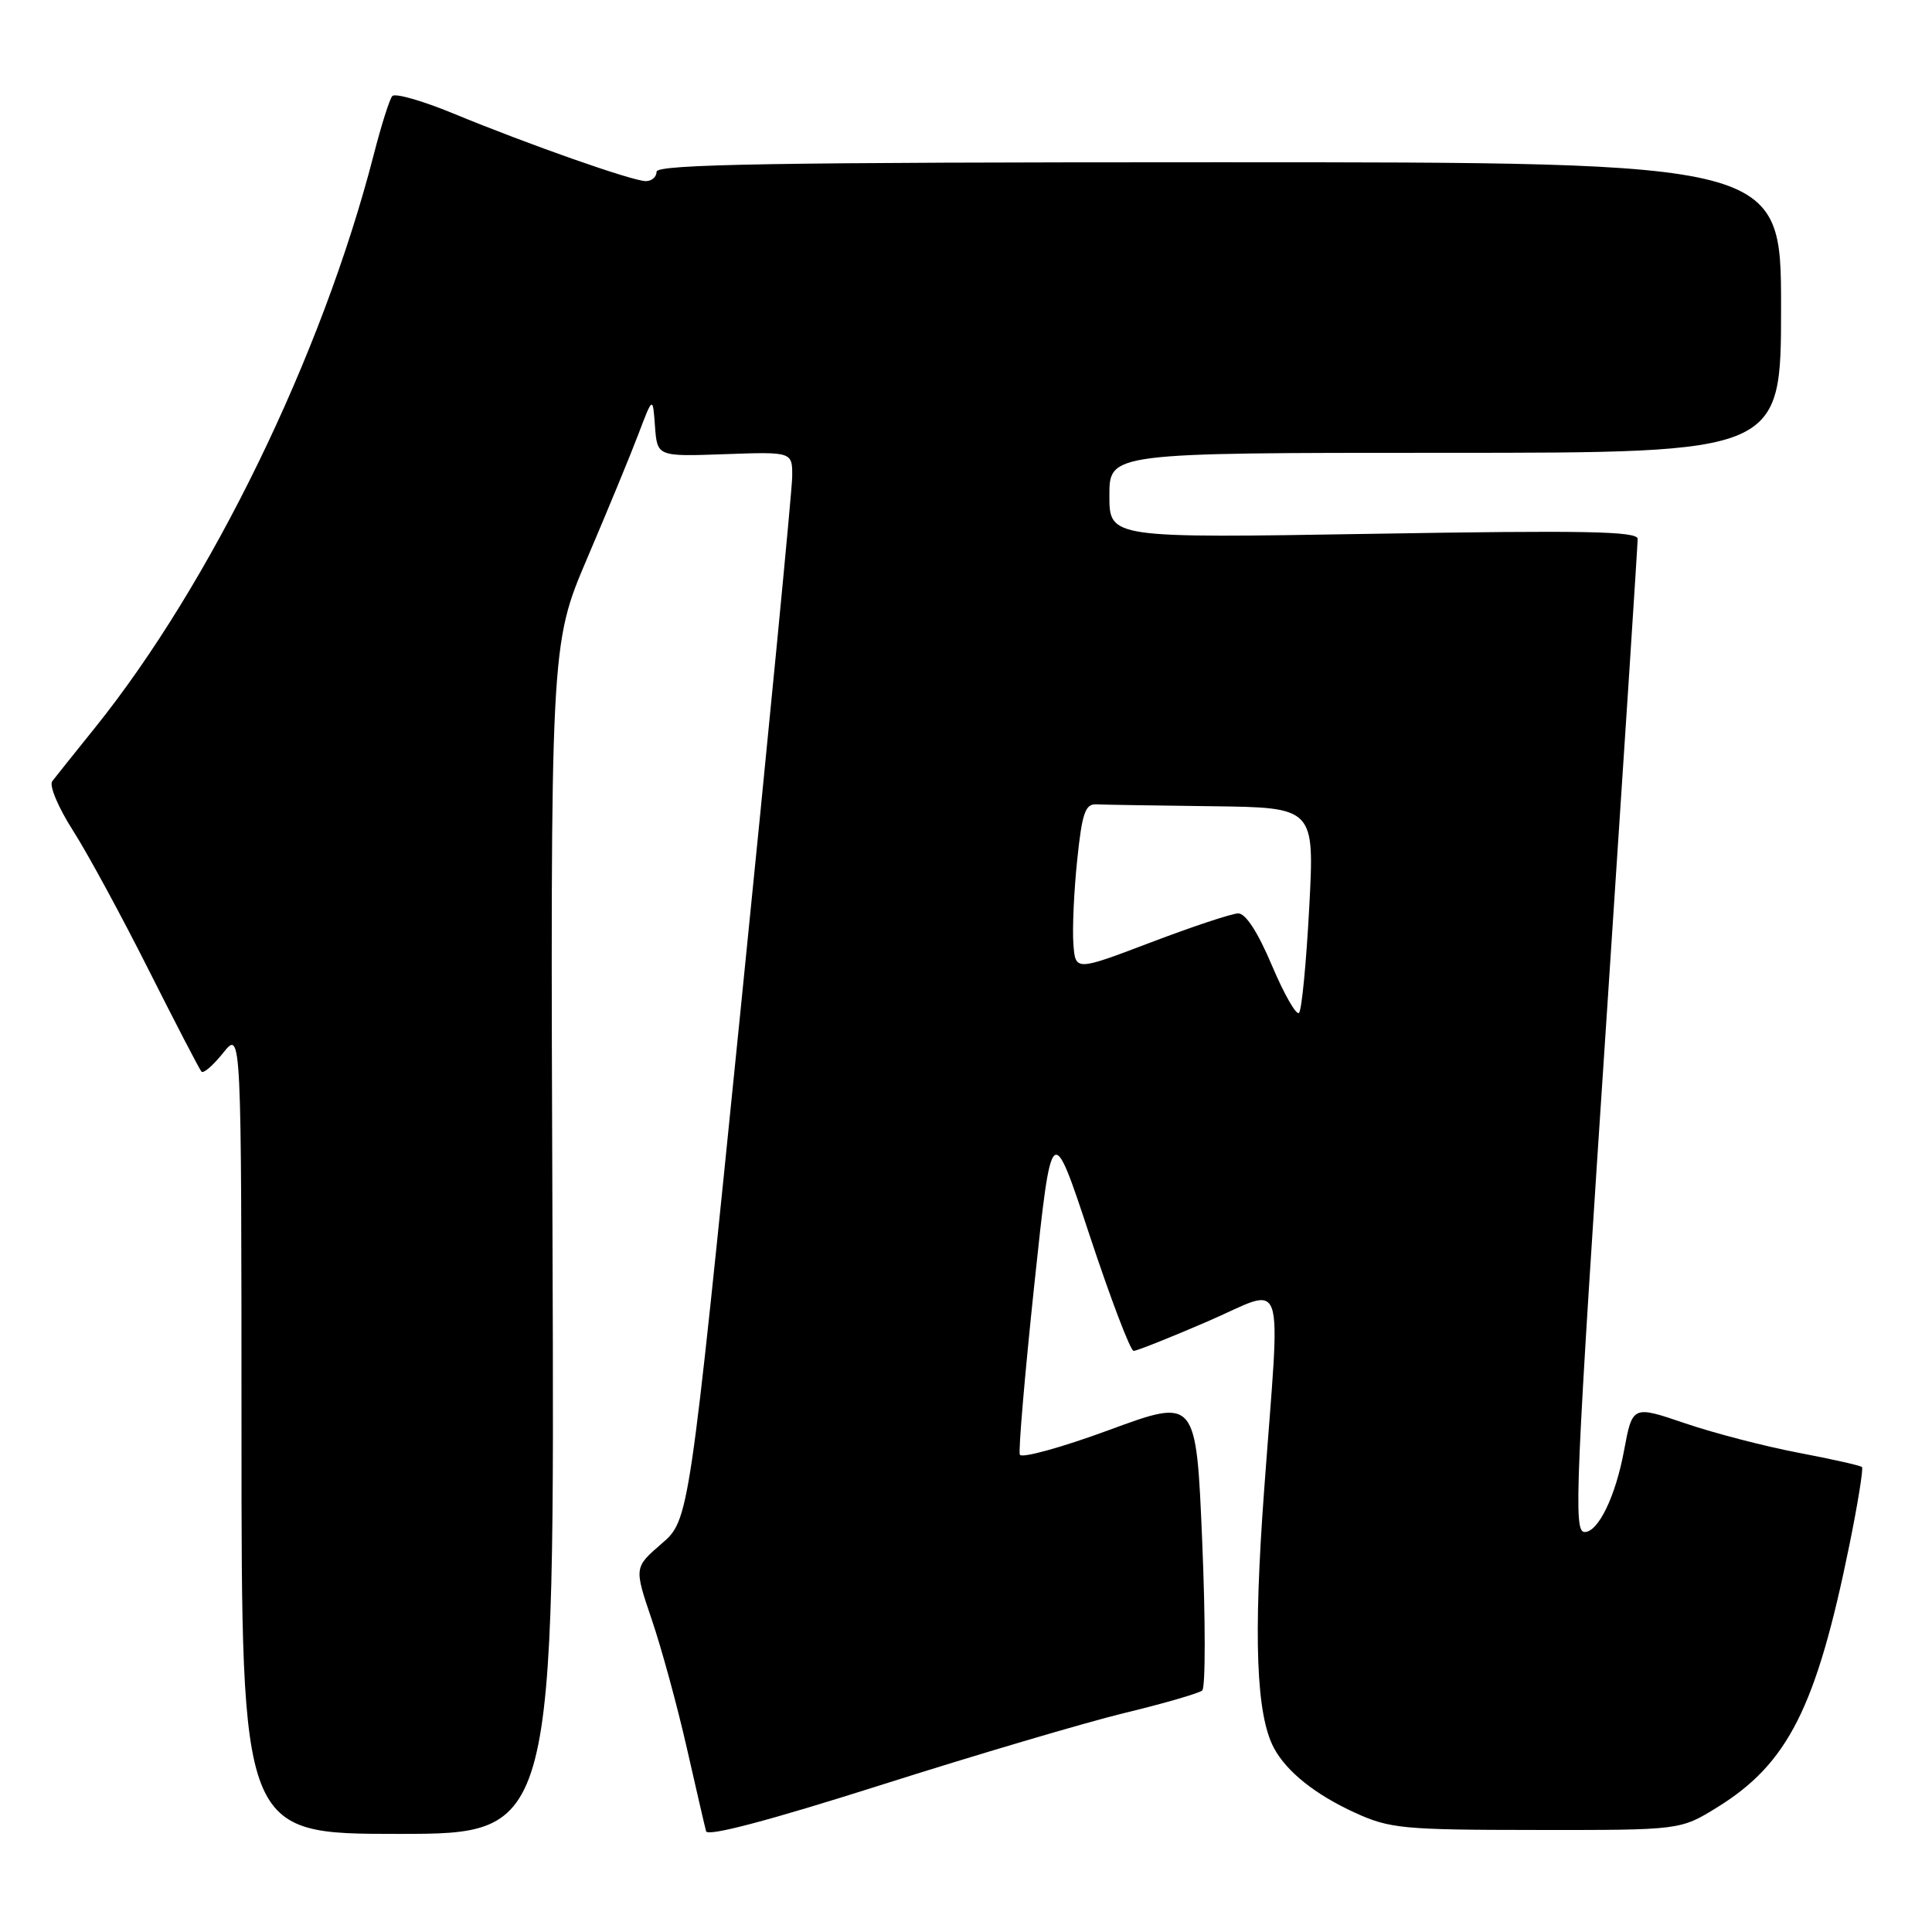 <?xml version="1.0" encoding="UTF-8" standalone="no"?>
<!DOCTYPE svg PUBLIC "-//W3C//DTD SVG 1.1//EN" "http://www.w3.org/Graphics/SVG/1.1/DTD/svg11.dtd" >
<svg xmlns="http://www.w3.org/2000/svg" xmlns:xlink="http://www.w3.org/1999/xlink" version="1.1" viewBox="0 0 256 256">
 <g >
 <path fill="currentColor"
d=" M 149.00 226.98 C 154.22 225.72 158.86 224.37 159.30 224.00 C 159.74 223.62 159.74 214.74 159.30 204.27 C 158.50 185.24 158.50 185.24 147.00 189.47 C 140.68 191.80 135.33 193.27 135.13 192.75 C 134.93 192.23 135.80 182.05 137.06 170.15 C 139.36 148.50 139.36 148.50 144.40 163.75 C 147.18 172.14 149.79 179.00 150.21 179.00 C 150.63 179.00 155.03 177.25 159.98 175.11 C 170.61 170.53 169.68 167.80 167.51 197.39 C 166.06 217.05 166.45 227.26 168.82 231.65 C 170.50 234.77 174.29 237.79 179.51 240.18 C 184.14 242.30 185.86 242.47 203.57 242.48 C 222.65 242.50 222.65 242.50 227.54 239.48 C 236.92 233.68 240.67 226.25 245.05 204.75 C 246.17 199.25 246.92 194.59 246.72 194.39 C 246.52 194.19 242.74 193.34 238.32 192.50 C 233.90 191.66 227.14 189.91 223.30 188.60 C 216.31 186.22 216.31 186.22 215.19 192.23 C 214.07 198.28 211.78 203.00 209.98 203.00 C 208.48 203.00 208.70 197.77 213.00 133.00 C 215.20 99.83 217.00 72.11 217.00 71.41 C 217.00 70.39 209.99 70.26 182.00 70.73 C 147.00 71.31 147.00 71.31 147.00 65.66 C 147.00 60.00 147.00 60.00 191.50 60.00 C 236.00 60.00 236.00 60.00 236.00 40.75 C 236.00 21.50 236.00 21.50 161.50 21.50 C 102.57 21.50 87.00 21.76 87.00 22.75 C 87.00 23.44 86.36 24.00 85.58 24.00 C 83.82 24.00 70.03 19.15 60.07 15.04 C 55.98 13.35 52.34 12.31 51.98 12.73 C 51.61 13.15 50.51 16.65 49.52 20.50 C 42.69 47.05 27.95 77.34 12.53 96.50 C 9.87 99.80 7.35 102.96 6.92 103.52 C 6.49 104.08 7.72 107.00 9.65 110.02 C 11.58 113.03 16.09 121.35 19.69 128.50 C 23.29 135.65 26.44 141.72 26.70 142.00 C 26.97 142.28 28.26 141.15 29.58 139.50 C 31.99 136.50 31.99 136.50 32.00 189.75 C 32.00 243.00 32.00 243.00 52.75 243.00 C 73.50 243.00 73.50 243.00 73.21 164.22 C 72.92 85.43 72.92 85.43 77.81 73.97 C 80.50 67.66 83.56 60.25 84.60 57.50 C 86.50 52.50 86.50 52.50 86.79 56.50 C 87.09 60.50 87.09 60.50 96.04 60.18 C 105.00 59.86 105.00 59.86 104.97 63.18 C 104.95 65.01 101.87 96.85 98.12 133.95 C 91.31 201.40 91.31 201.40 87.66 204.55 C 84.02 207.70 84.02 207.70 86.36 214.60 C 87.65 218.39 89.73 226.00 90.98 231.50 C 92.23 237.00 93.39 242.02 93.56 242.65 C 93.75 243.39 101.95 241.22 116.68 236.54 C 129.23 232.55 143.78 228.25 149.00 226.98 Z  M 168.55 127.96 C 166.68 123.52 165.05 121.01 164.06 121.03 C 163.20 121.05 158.00 122.78 152.50 124.87 C 142.50 128.67 142.50 128.67 142.23 125.09 C 142.08 123.11 142.30 118.12 142.73 114.00 C 143.37 107.77 143.80 106.51 145.25 106.58 C 146.21 106.63 153.12 106.74 160.59 106.83 C 174.18 107.00 174.18 107.00 173.48 120.25 C 173.09 127.54 172.49 133.82 172.13 134.21 C 171.78 134.59 170.17 131.78 168.55 127.96 Z "/>
</g>
</svg>